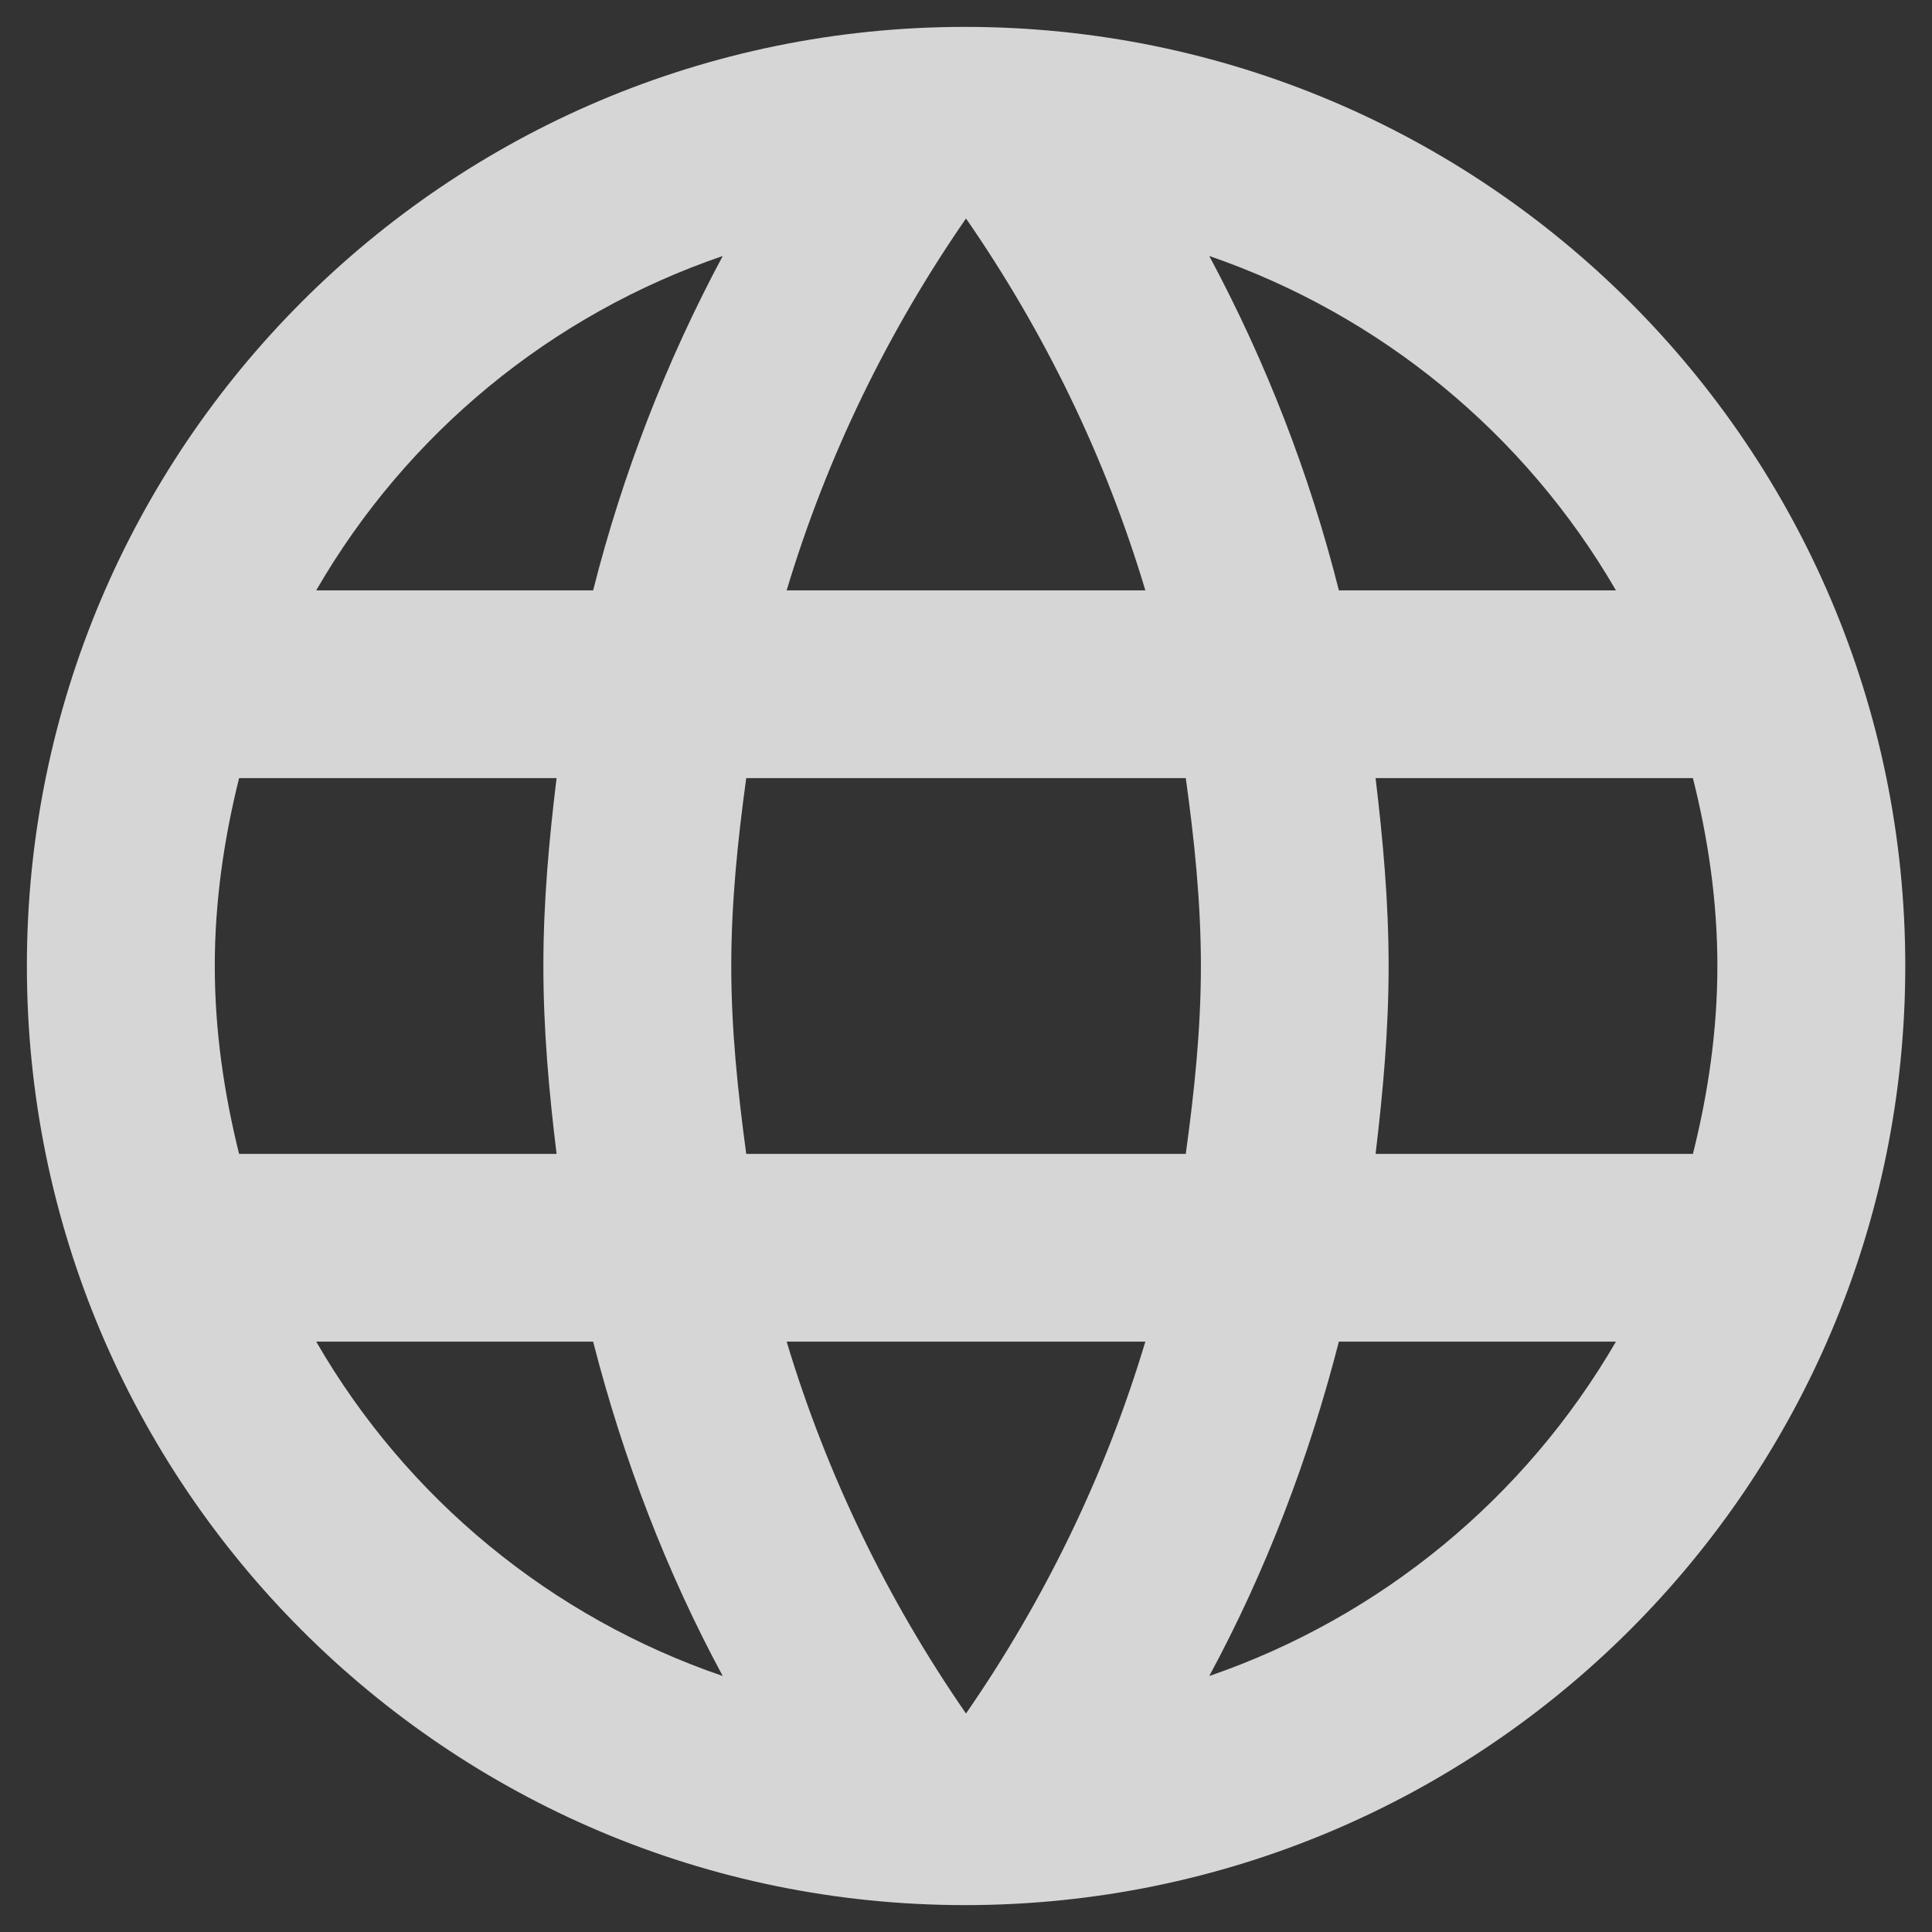 <svg width="12" height="12" viewBox="0 0 12 12" fill="none" xmlns="http://www.w3.org/2000/svg">
<rect x="0" y="0" width="12" height="12" fill="#333333" stroke="none"/>
<path d="M5.994 0.167C2.774 0.167 0.167 2.78 0.167 6C0.167 9.22 2.774 11.833 5.994 11.833C9.22 11.833 11.834 9.22 11.834 6C11.834 2.78 9.22 0.167 5.994 0.167ZM10.037 3.667H8.316C8.134 2.944 7.863 2.247 7.511 1.59C8.575 1.956 9.472 2.693 10.037 3.667ZM6 1.357C6.484 2.057 6.864 2.832 7.114 3.667H4.886C5.137 2.832 5.516 2.057 6 1.357ZM1.485 7.167C1.392 6.793 1.334 6.402 1.334 6C1.334 5.597 1.392 5.207 1.485 4.833H3.457C3.41 5.218 3.375 5.603 3.375 6C3.375 6.397 3.41 6.782 3.457 7.167H1.485ZM1.964 8.333H3.684C3.871 9.062 4.139 9.762 4.489 10.41C3.424 10.046 2.527 9.308 1.964 8.333ZM3.684 3.667H1.964C2.527 2.692 3.424 1.954 4.489 1.59C4.137 2.247 3.867 2.944 3.684 3.667ZM6 10.643C5.516 9.943 5.137 9.167 4.886 8.333H7.114C6.864 9.167 6.484 9.943 6 10.643ZM7.365 7.167H4.635C4.583 6.782 4.542 6.397 4.542 6C4.542 5.603 4.583 5.212 4.635 4.833H7.365C7.418 5.212 7.459 5.603 7.459 6C7.459 6.397 7.418 6.782 7.365 7.167ZM7.511 10.41C7.861 9.762 8.129 9.062 8.316 8.333H10.037C9.472 9.306 8.575 10.044 7.511 10.41ZM8.544 7.167C8.59 6.782 8.625 6.397 8.625 6C8.625 5.603 8.59 5.218 8.544 4.833H10.515C10.609 5.207 10.667 5.597 10.667 6C10.667 6.402 10.609 6.793 10.515 7.167H8.544Z" fill="white" fill-opacity="0.8"/>
</svg>
